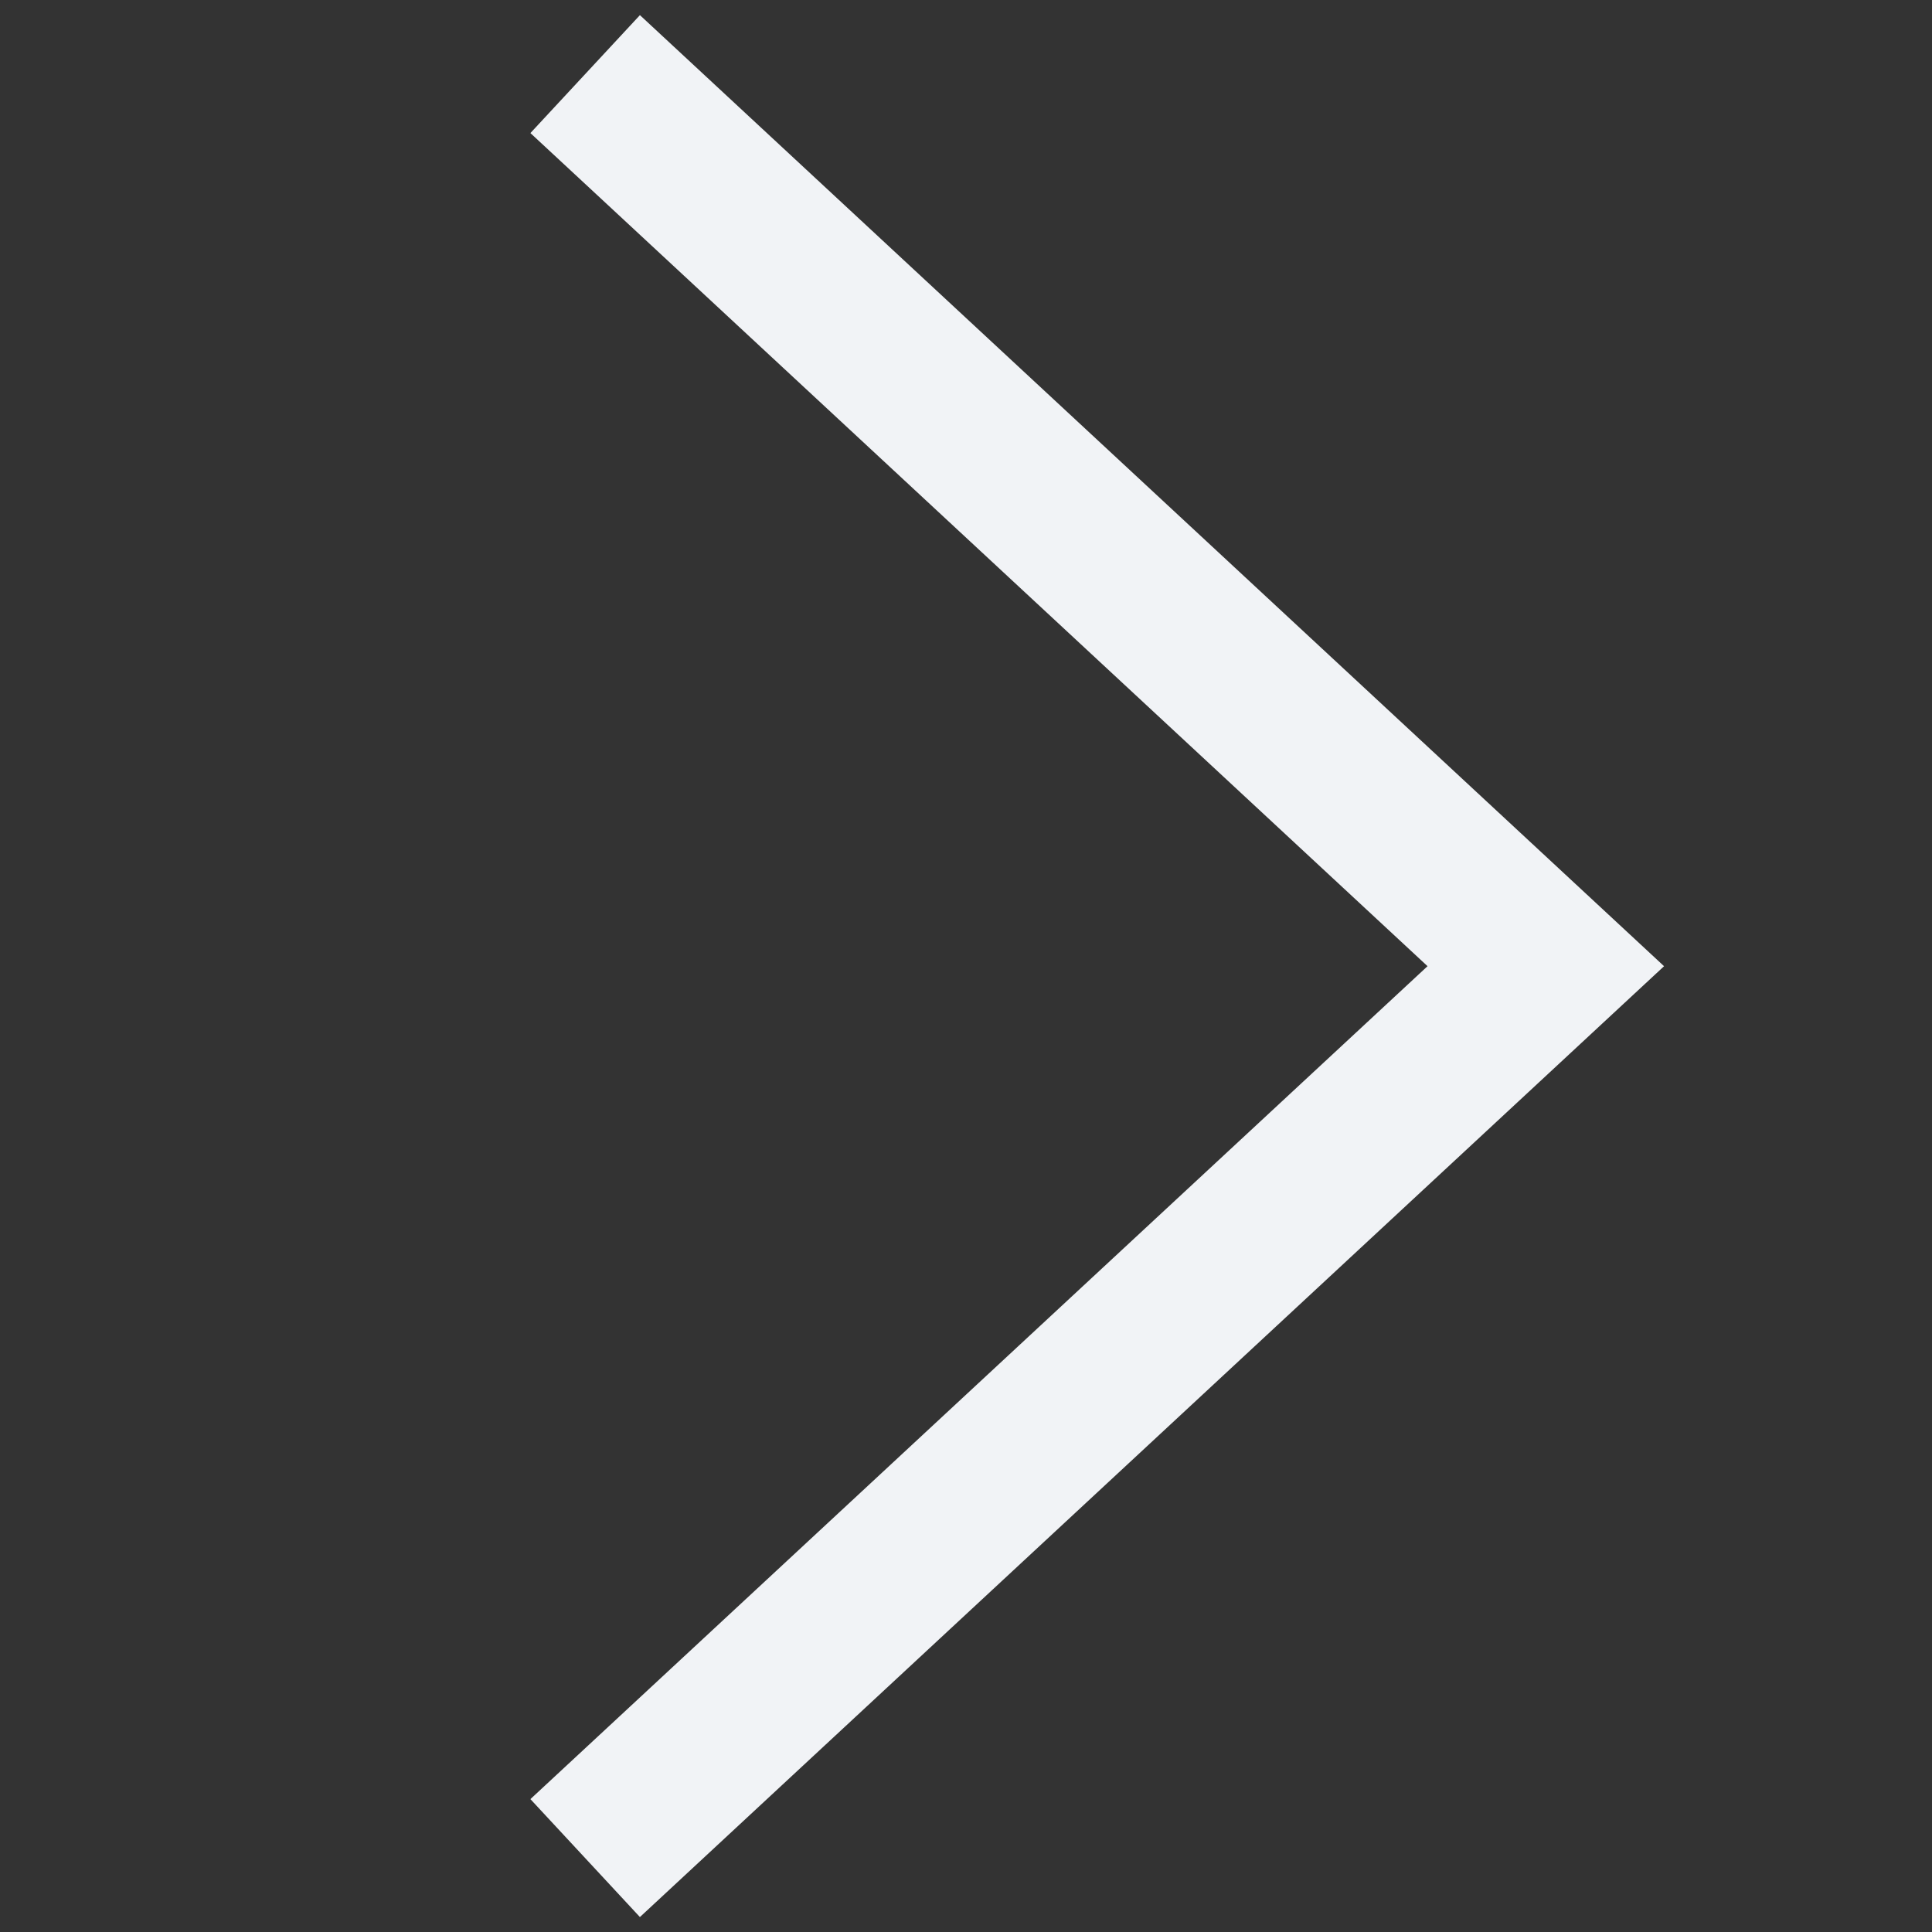 <svg width="10" height="10" viewBox="0 0 10 10" fill="none" xmlns="http://www.w3.org/2000/svg">
<rect x="0" y="0" width="10" height="10" fill="#333333" stroke="none"/>
<path d="M3.334 0.667L8.001 5.001L3.334 9.334" stroke="#F1F3F6" stroke-width="0.833" stroke-linecap="square"/>
</svg>
